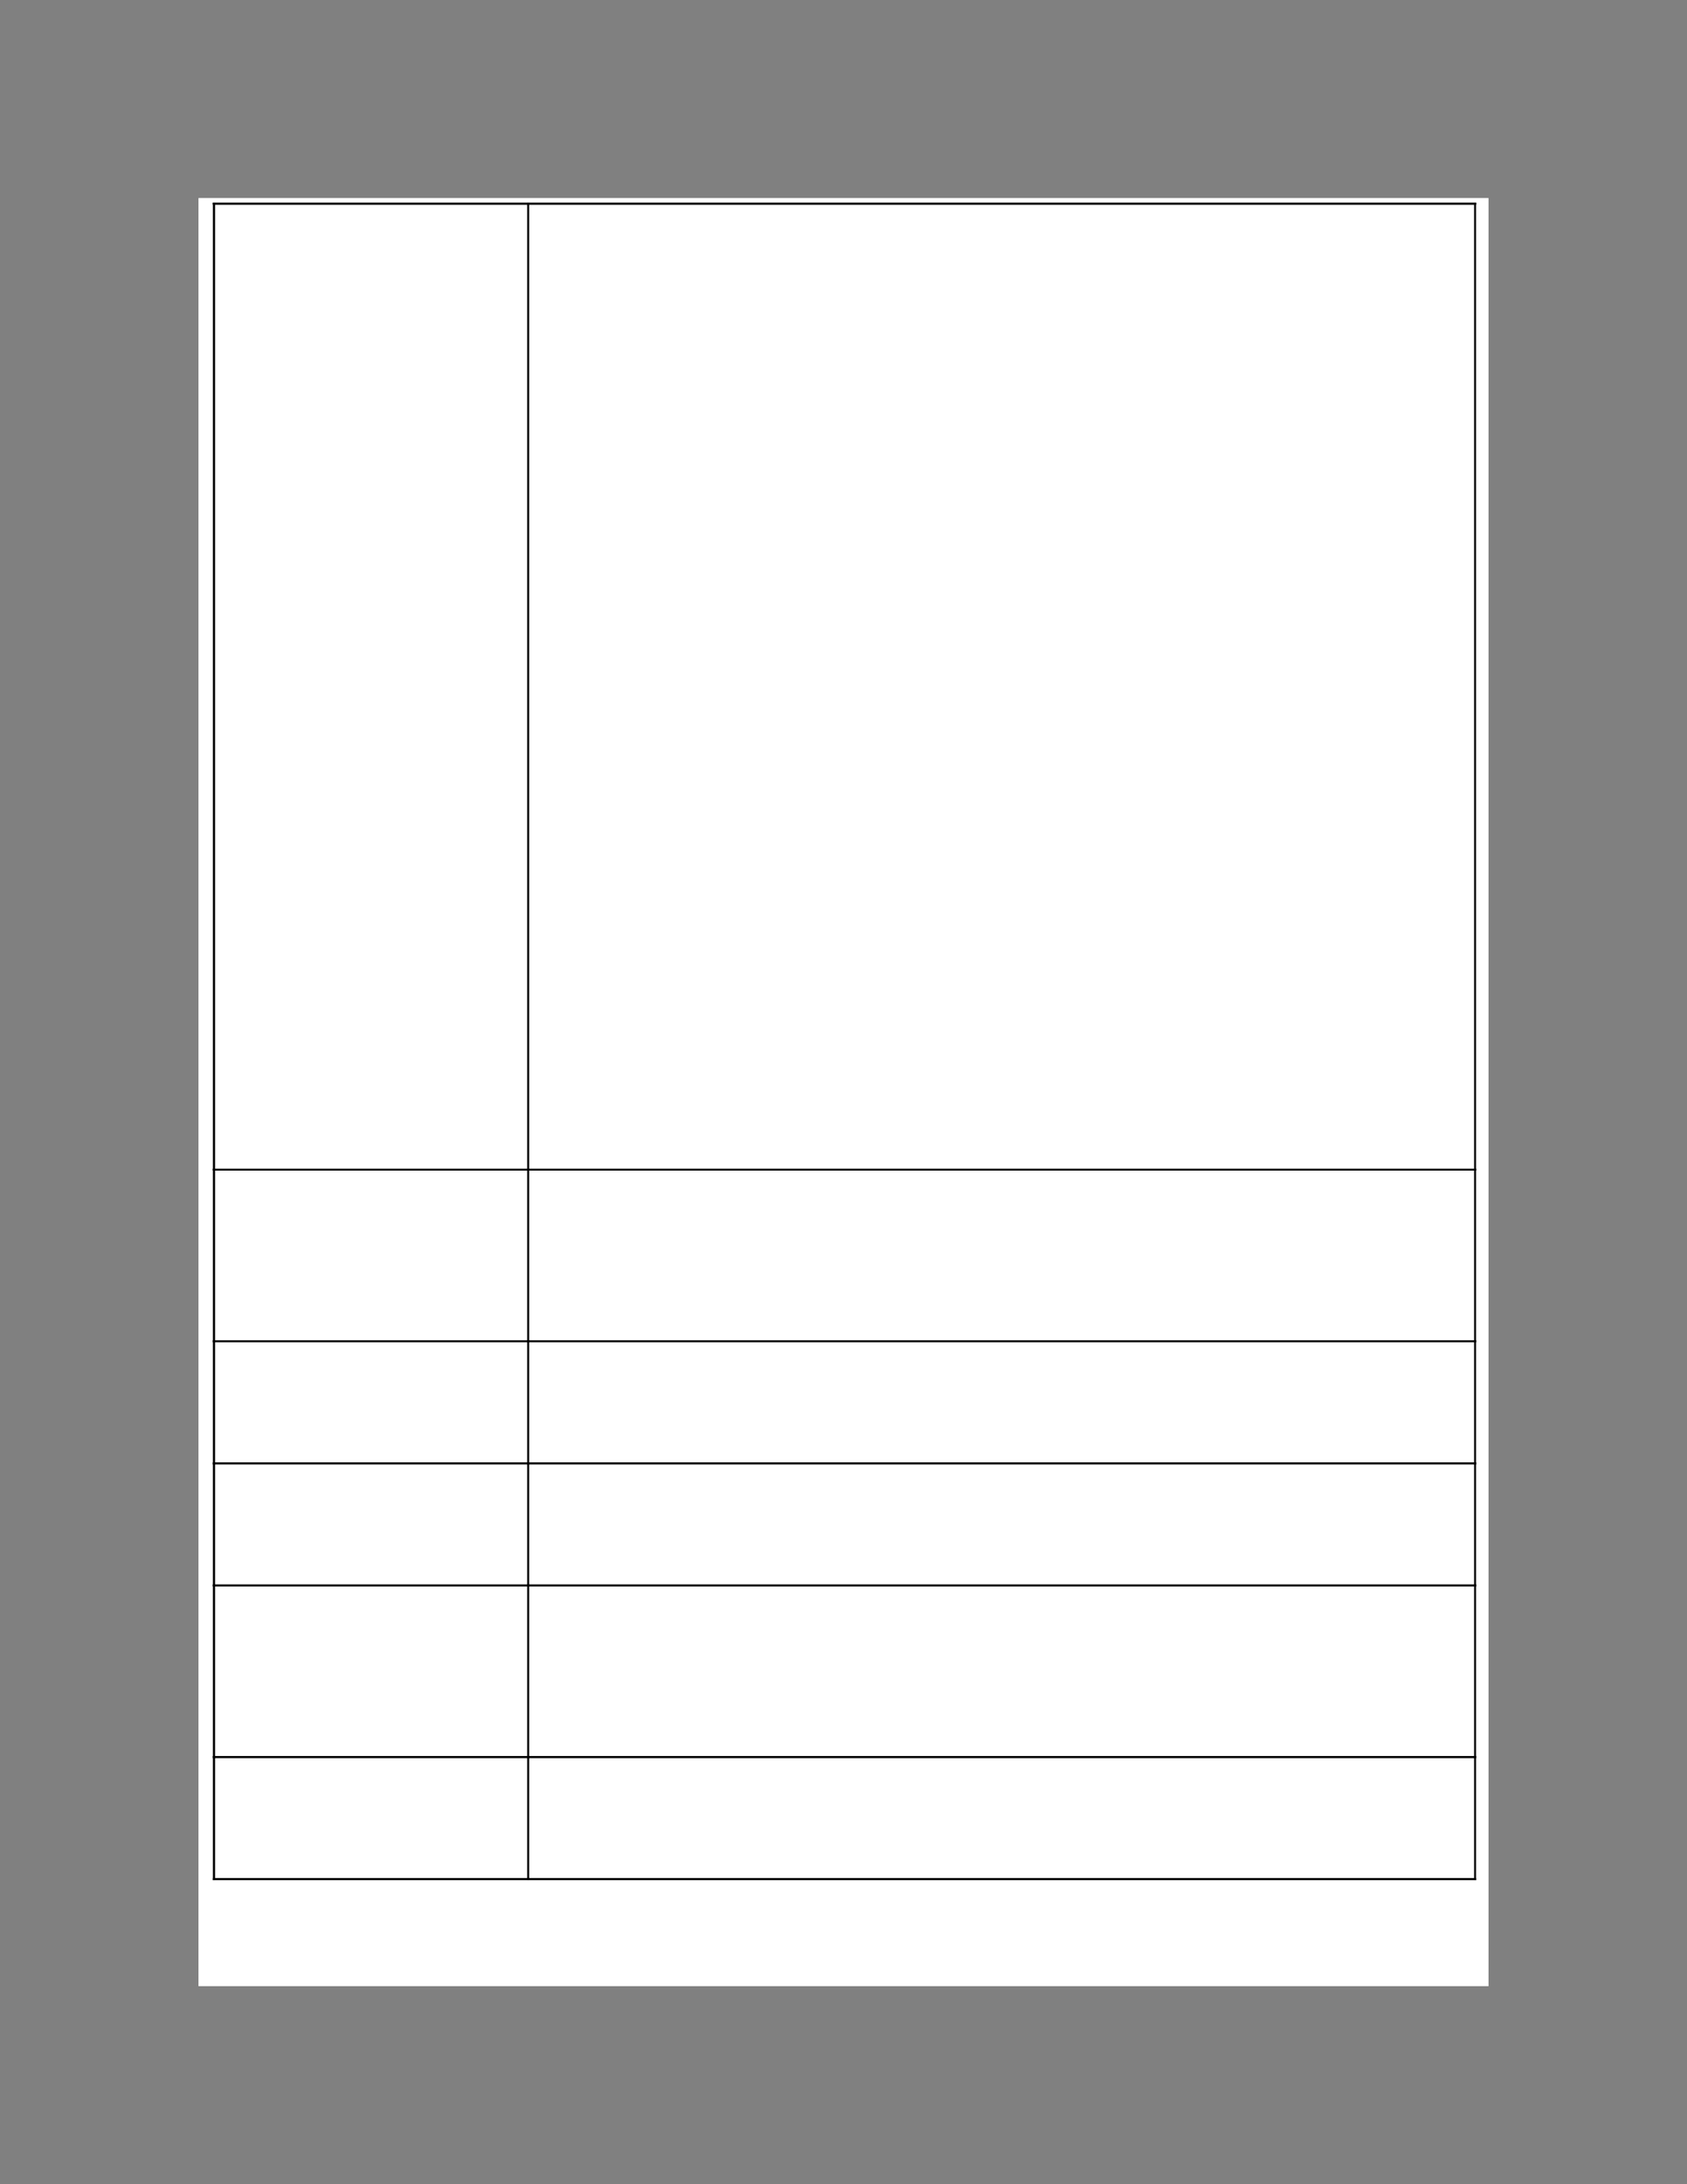 <svg viewBox="0 0 935 1210" version="1.1" xmlns="http://www.w3.org/2000/svg">
<rect x="0" y="0" width="935" height="1210" fill="#808080" stroke="none"/>
<defs>
<clipPath id="c0_1400"><path d="M109.7 1100.3V109.7H825.3v990.6Z"/></clipPath>
<style>
.g0_1400{fill:#FFF;}
.g1_1400{fill:#000;}
</style>
</defs>
<path clip-path="url(#c0_1400)" d="M110-1869.9H825V5170H110V-1869.9Z" class="g0_1400"/>
<path d="M292.2 1040.4H818.1v1.2H292.2v-1.2Z" class="g1_1400"/>
<path d="M817 972.8h1.1v68.8H817V972.8Z" class="g1_1400"/>
<path d="M118 1040.4H293.3v1.2H118v-1.2Z" class="g1_1400"/>
<path d="M118 972.8h1.2v68.8H118V972.8Z" class="g1_1400"/>
<path d="M292.2 972.8h1.1v68.8h-1.1V972.8Z" class="g1_1400"/>
<path d="M292.2 972.8H818.1V974H292.2v-1.2Z" class="g1_1400"/>
<path d="M817 877.7h1.1V974H817V877.7Z" class="g1_1400"/>
<path d="M118 972.8H293.3V974H118v-1.2Z" class="g1_1400"/>
<path d="M118 877.7h1.2V974H118V877.7Z" class="g1_1400"/>
<path d="M292.2 877.7h1.1V974h-1.1V877.7Z" class="g1_1400"/>
<path d="M292.2 877.7H818.1v1.2H292.2v-1.2Z" class="g1_1400"/>
<path d="M817 810.1h1.1v68.8H817V810.1Z" class="g1_1400"/>
<path d="M118 877.7H293.3v1.2H118v-1.2Z" class="g1_1400"/>
<path d="M118 810.1h1.2v68.8H118V810.1Z" class="g1_1400"/>
<path d="M292.2 810.1h1.1v68.8h-1.1V810.1Z" class="g1_1400"/>
<path d="M292.2 810.1H818.1v1.2H292.2v-1.2Z" class="g1_1400"/>
<path d="M817 742.5h1.1v68.8H817V742.5Z" class="g1_1400"/>
<path d="M118 810.1H293.3v1.2H118v-1.2Z" class="g1_1400"/>
<path d="M118 742.5h1.2v68.8H118V742.5Z" class="g1_1400"/>
<path d="M292.2 742.5h1.1v68.8h-1.1V742.5Z" class="g1_1400"/>
<path d="M292.2 742.5H818.1v1.1H292.2v-1.1Z" class="g1_1400"/>
<path d="M817 647.4h1.1v96.2H817V647.4Z" class="g1_1400"/>
<path d="M118 742.5H293.3v1.1H118v-1.1Z" class="g1_1400"/>
<path d="M118 647.4h1.2v96.2H118V647.4Z" class="g1_1400"/>
<path d="M292.2 647.4h1.1v96.2h-1.1V647.4Z" class="g1_1400"/>
<path d="M292.2 112.3H818.1v1.1H292.2v-1.1Z" class="g1_1400"/>
<path d="M292.2 647.4H818.1v1.1H292.2v-1.1Z" class="g1_1400"/>
<path d="M817 112.3h1.1V648.5H817V112.3Z" class="g1_1400"/>
<path d="M118 112.3H293.3v1.1H118v-1.1Z" class="g1_1400"/>
<path d="M118 647.4H293.3v1.1H118v-1.1Z" class="g1_1400"/>
<path d="M118 112.3h1.2V648.5H118V112.3Z" class="g1_1400"/>
<path d="M292.2 112.3h1.1V648.5h-1.1V112.3Z" class="g1_1400"/>
<path d="M292.2 112.3H818.1v1.1H292.2v-1.1Z" class="g1_1400"/>
<path d="M118 112.3H293.3v1.1H118v-1.1Z" class="g1_1400"/>
</svg>